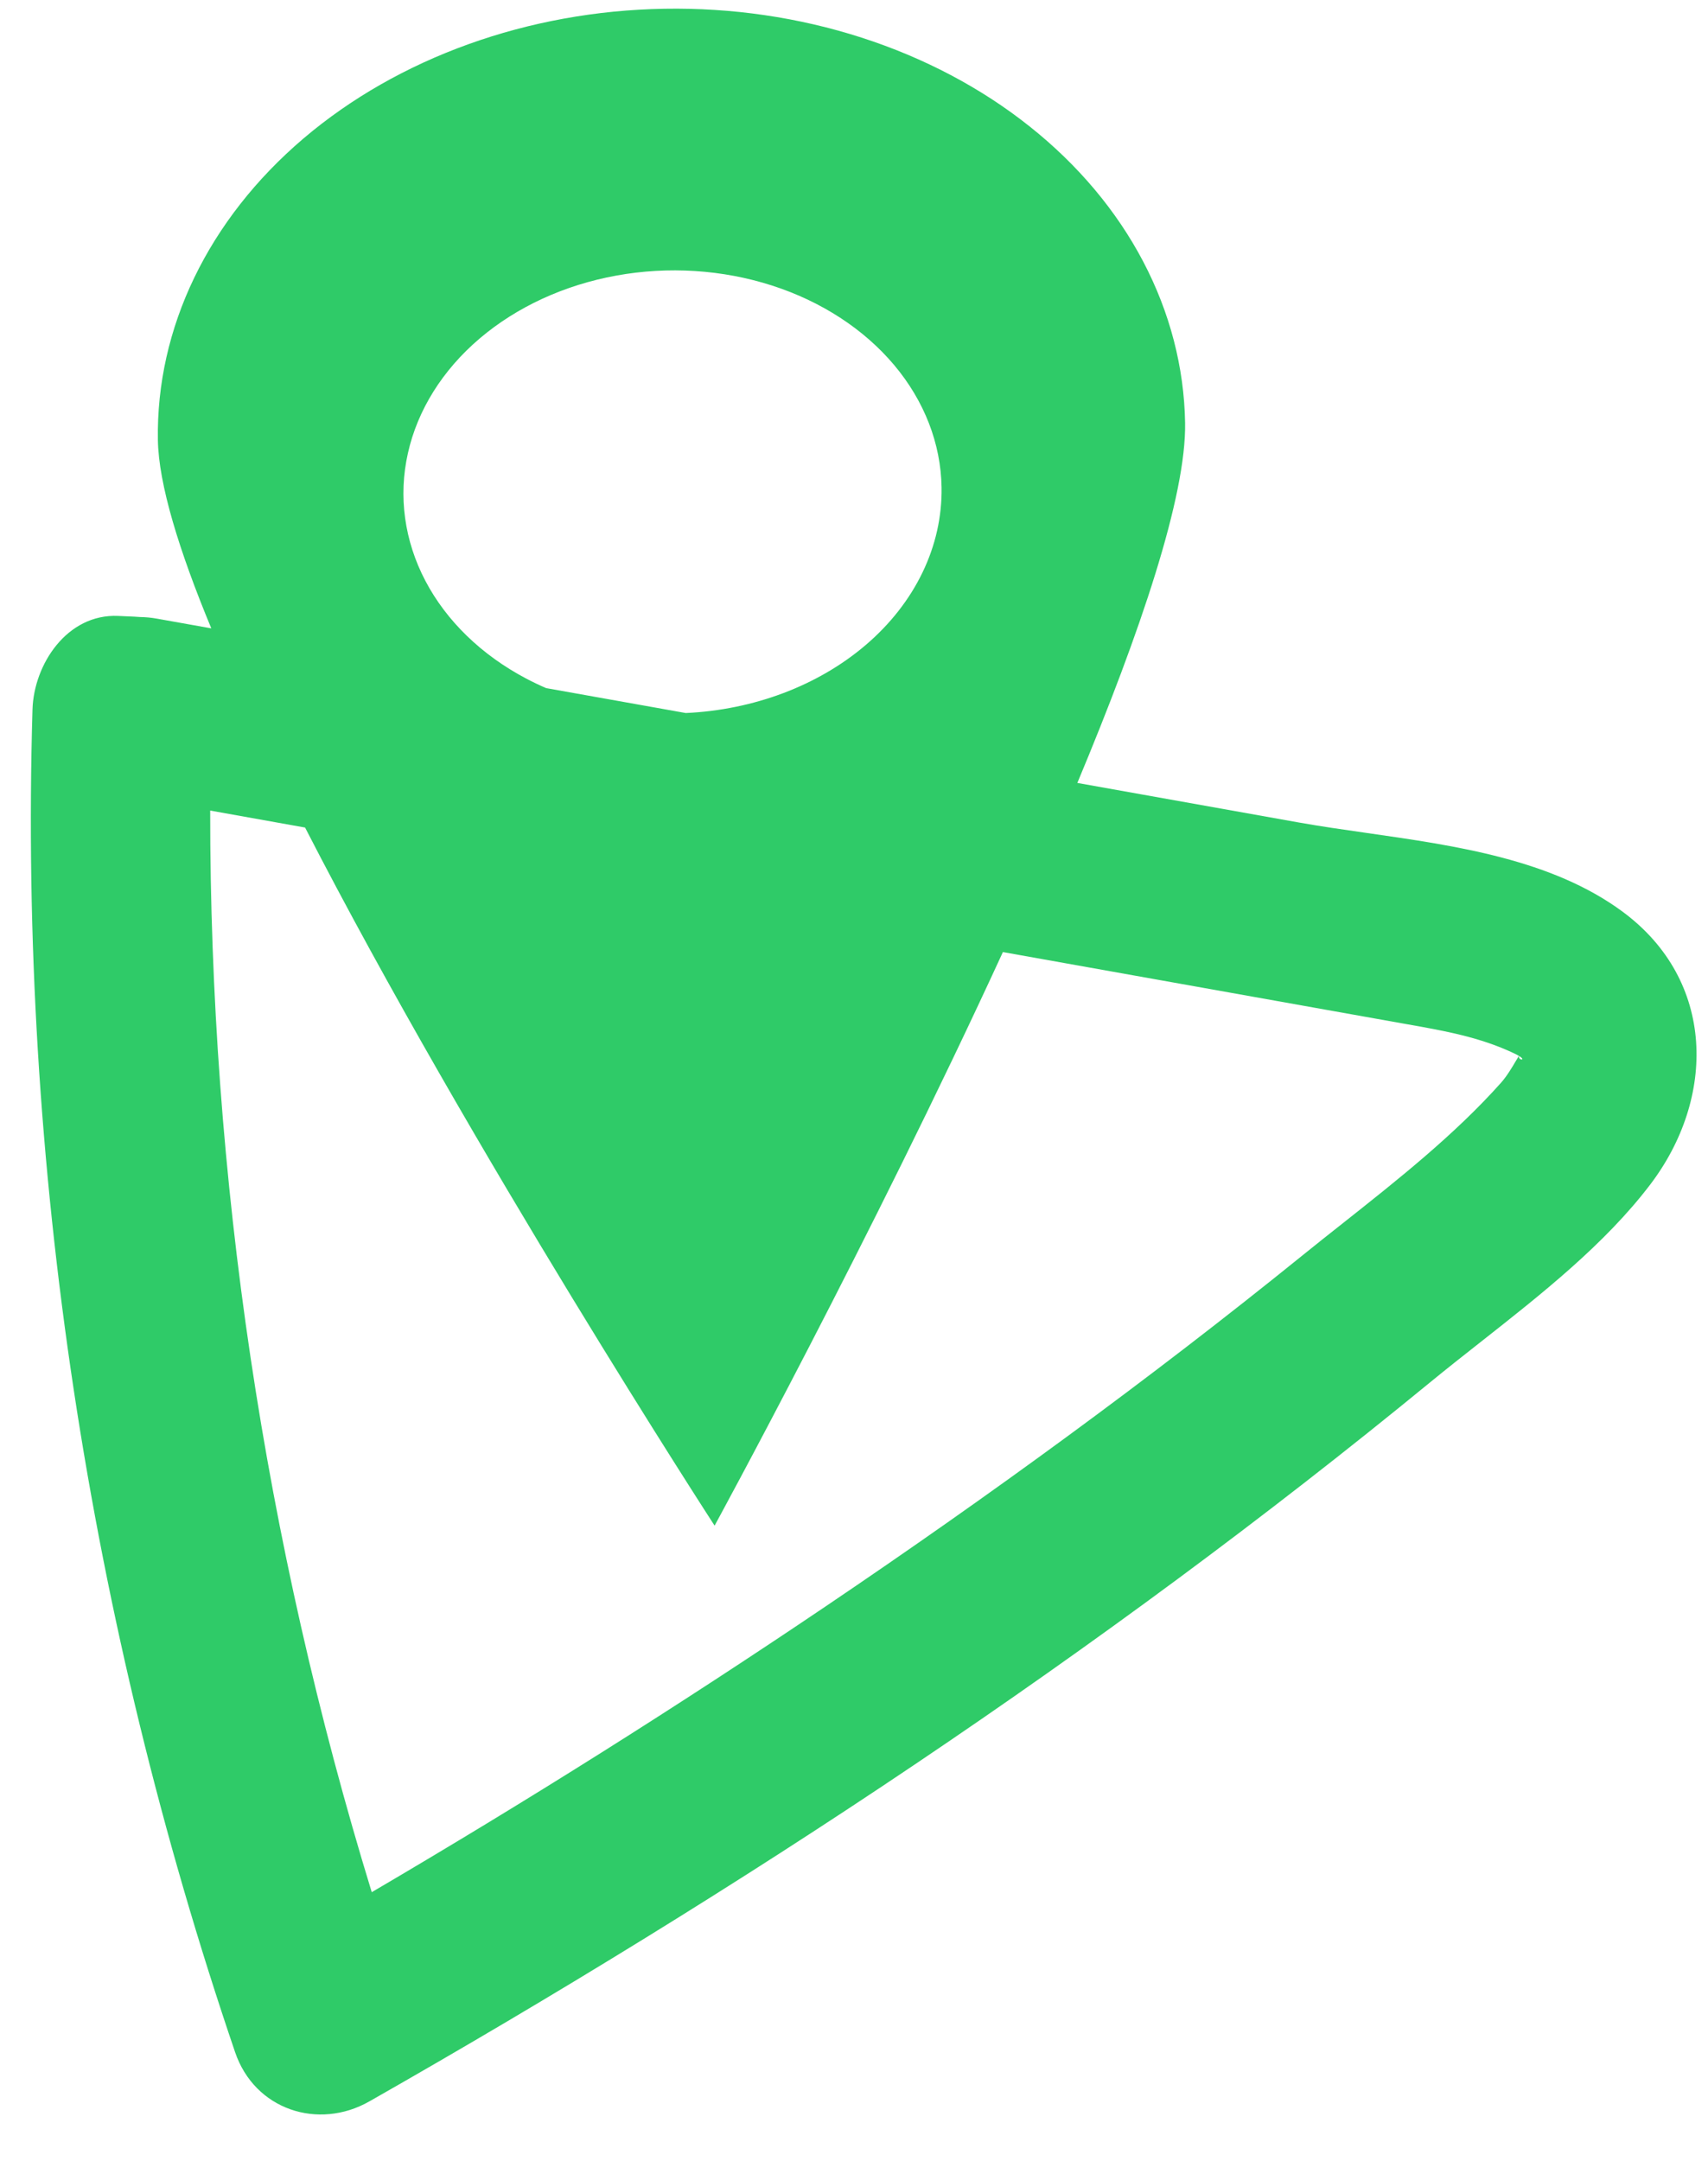<svg width="34" height="43" viewBox="0 0 34 43" fill="none" xmlns="http://www.w3.org/2000/svg">
<path fill-rule="evenodd" clip-rule="evenodd" d="M6.036 2.76C7.927 1.15 10.512 0.22 13.224 0.174H13.225C14.568 0.151 15.901 0.346 17.149 0.748C18.396 1.15 19.534 1.75 20.496 2.516C21.459 3.281 22.227 4.195 22.758 5.207C23.289 6.219 23.572 7.308 23.591 8.413C23.616 9.868 22.707 12.564 21.446 15.58L25.847 16.366C26.286 16.444 26.747 16.51 27.216 16.577C28.991 16.831 30.895 17.104 32.301 18.143C34.158 19.516 34.16 21.852 32.847 23.576C31.944 24.762 30.683 25.754 29.476 26.704C29.134 26.973 28.796 27.239 28.472 27.505C21.894 32.901 14.742 37.613 7.353 41.817C6.335 42.396 5.07 41.985 4.68 40.838C1.758 32.257 0.379 23.165 0.647 14.117C0.674 13.217 1.338 12.211 2.352 12.257L2.674 12.271C2.713 12.273 2.753 12.276 2.793 12.279C2.901 12.28 3.013 12.291 3.129 12.312L4.206 12.504C3.561 10.949 3.158 9.635 3.143 8.759C3.105 6.528 4.146 4.371 6.036 2.76ZM13.651 14.189L10.871 13.693C10.736 13.635 10.603 13.571 10.474 13.503C9.585 13.034 8.887 12.357 8.468 11.559C8.049 10.761 7.927 9.876 8.12 9.018C8.312 8.16 8.808 7.366 9.547 6.737C10.286 6.108 11.233 5.672 12.269 5.484C13.305 5.296 14.383 5.365 15.368 5.682C16.352 5.999 17.198 6.55 17.799 7.264C18.4 7.979 18.729 8.826 18.743 9.697C18.763 10.866 18.218 11.997 17.228 12.84C16.281 13.646 15.002 14.127 13.651 14.189ZM6.073 16.468L4.184 16.13C4.18 23.427 5.258 30.671 7.4 37.654C10.474 35.851 13.492 33.954 16.445 31.96C19.697 29.764 22.873 27.452 25.925 24.984C26.188 24.771 26.457 24.558 26.728 24.344C27.829 23.473 28.961 22.577 29.881 21.545C29.997 21.414 30.095 21.248 30.172 21.118C30.195 21.079 30.217 21.043 30.236 21.012C30.212 20.997 30.181 20.981 30.141 20.962C29.464 20.64 28.757 20.514 28.027 20.385L27.892 20.361L19.964 18.946C17.329 24.674 14.225 30.36 14.225 30.36C14.225 30.36 9.357 22.858 6.073 16.468ZM30.289 21.084C30.266 21.083 30.226 21.058 30.239 21.014C30.318 21.062 30.312 21.084 30.289 21.084Z" fill="#2FCB68"/>
</svg>
